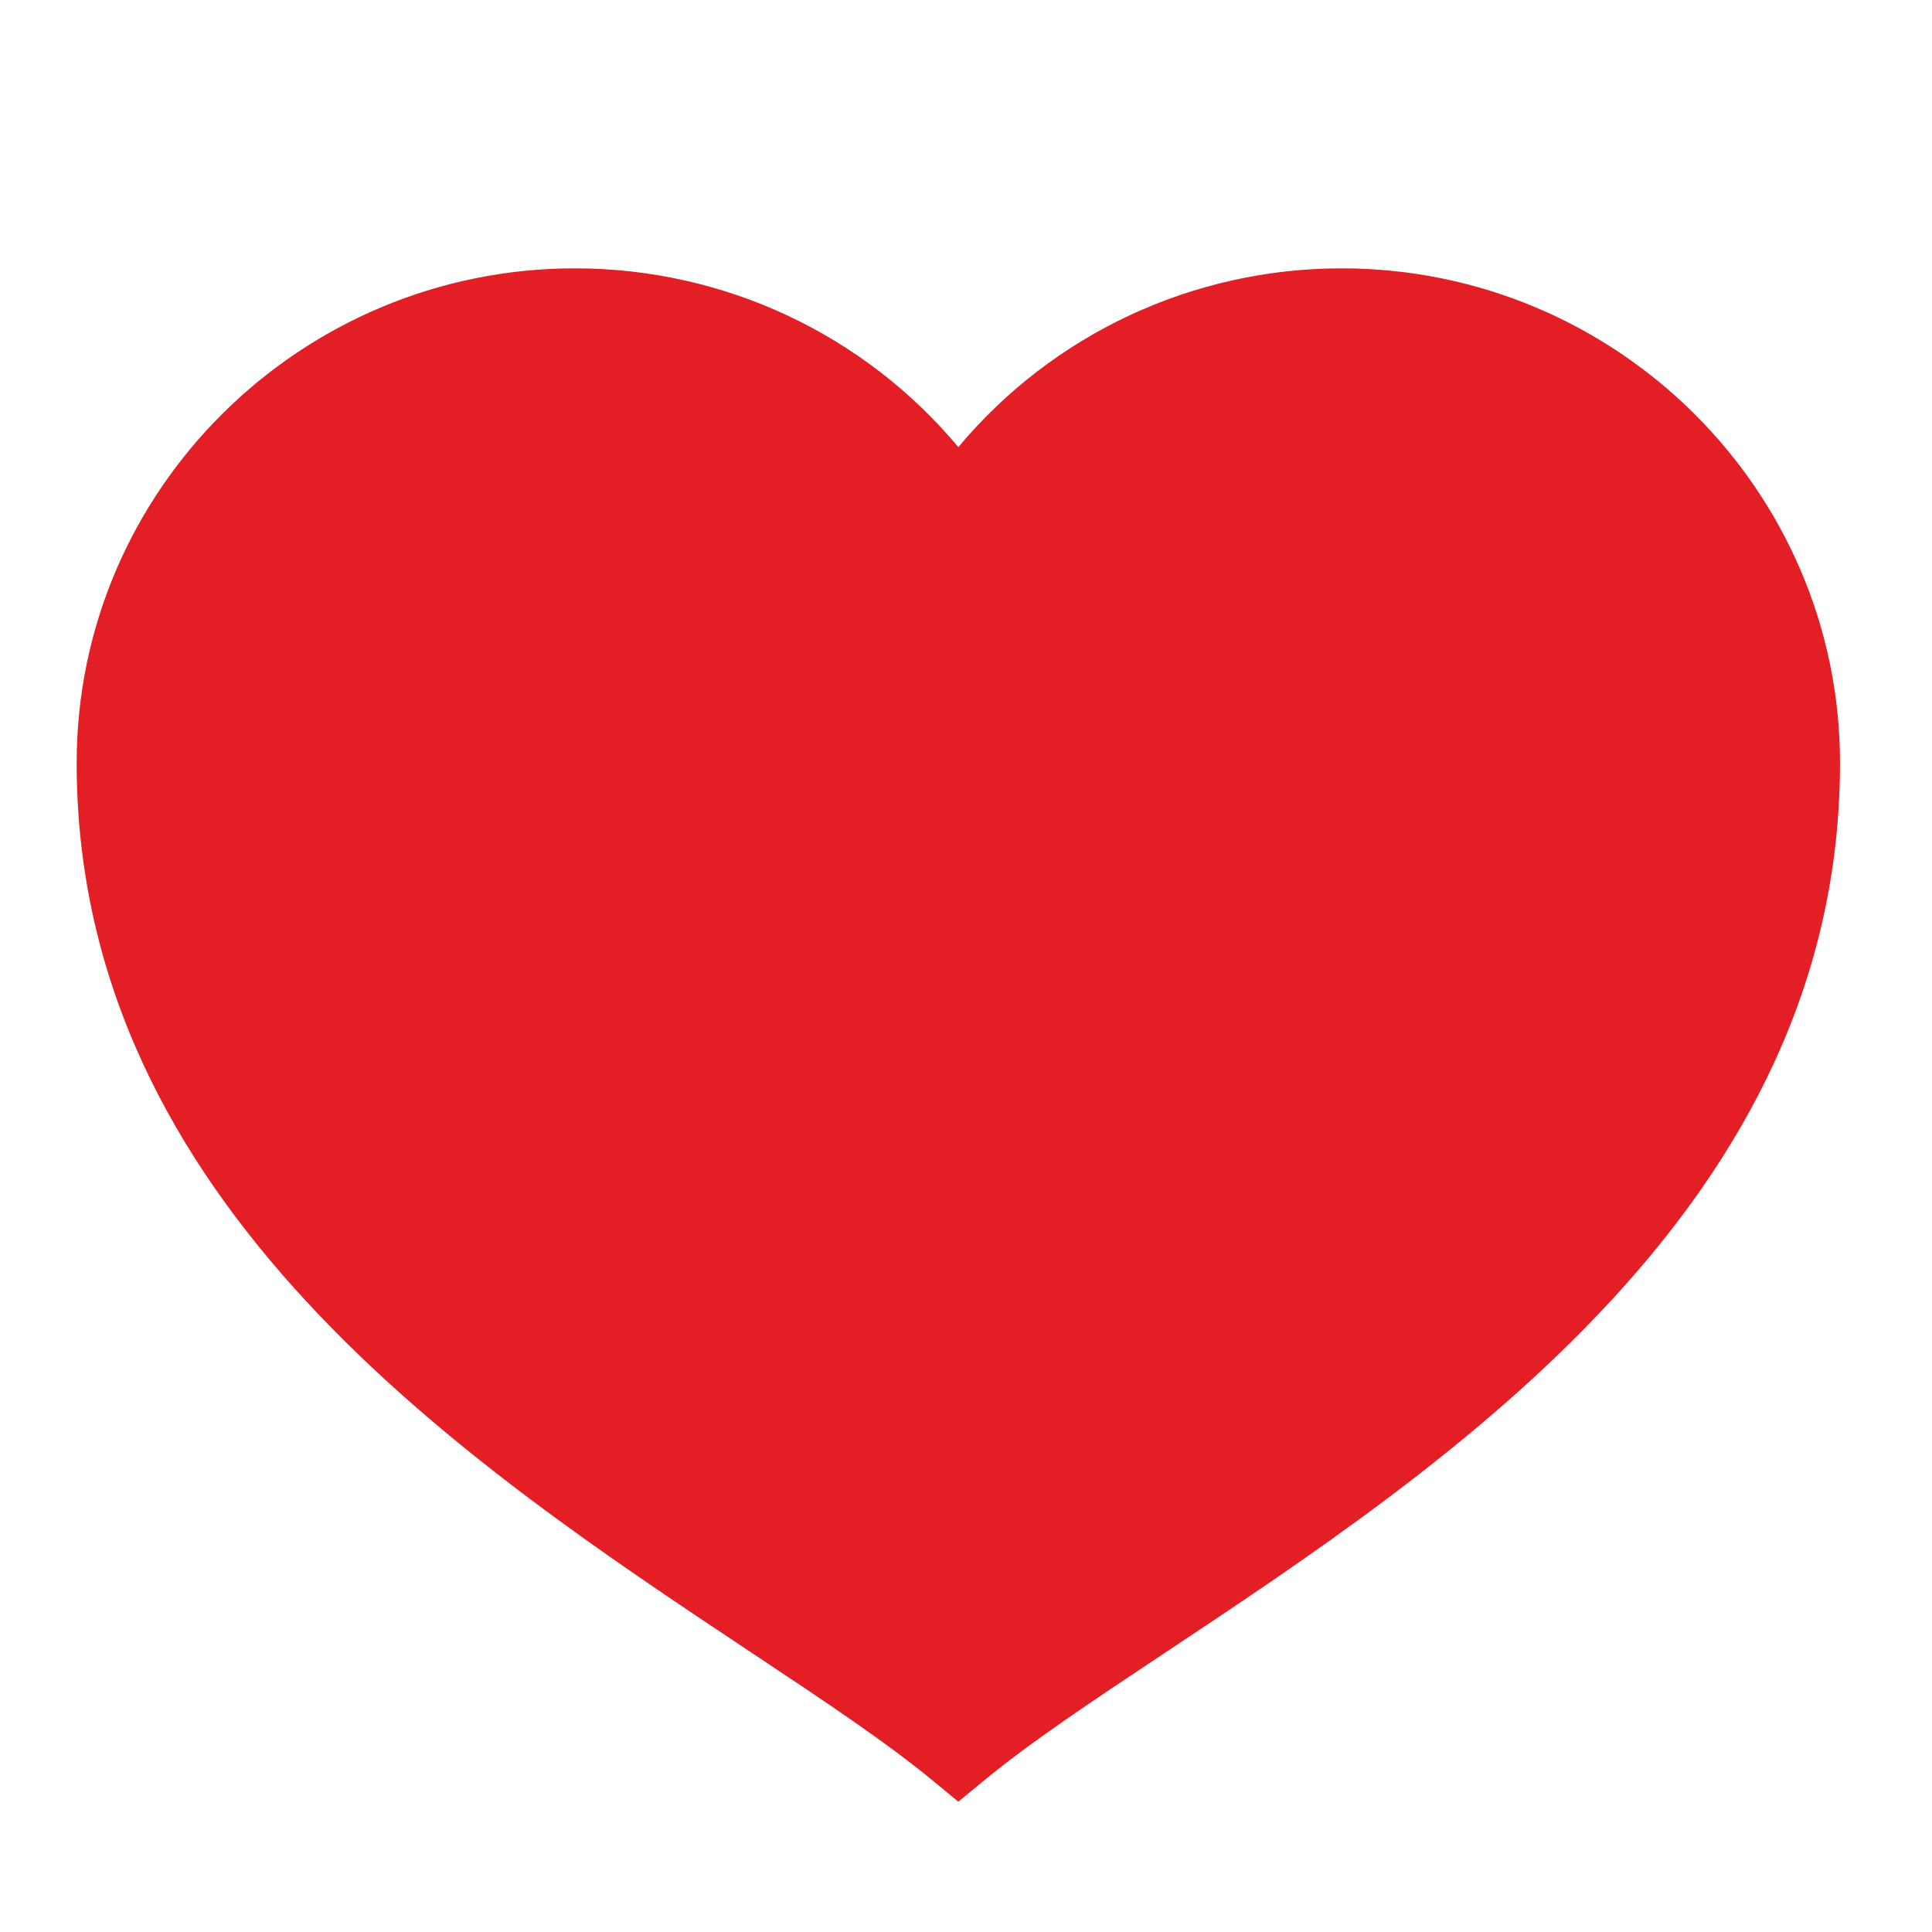 <?xml version="1.0" encoding="UTF-8"?>
<svg xmlns="http://www.w3.org/2000/svg" xmlns:xlink="http://www.w3.org/1999/xlink" width="500pt" height="500pt" viewBox="0 0 500 500" version="1.1">
<g id="surface1">
<path style=" stroke:none;fill-rule:nonzero;fill:#E31E25;fill-opacity:1;" d="M 248.016 466.27 L 241.66 461.039 C 229.609 451.039 213.293 440.188 194.383 427.633 C 120.715 378.688 19.84 311.688 19.84 197.445 C 19.84 126.875 77.699 69.445 148.809 69.445 C 187.445 69.445 223.641 86.535 248.016 115.715 C 272.391 86.535 308.586 69.445 347.223 69.445 C 418.332 69.445 476.191 126.875 476.191 197.445 C 476.191 311.688 375.316 378.688 301.648 427.633 C 282.738 440.188 266.422 451.039 254.371 461.039 Z "/>
</g>
</svg>
